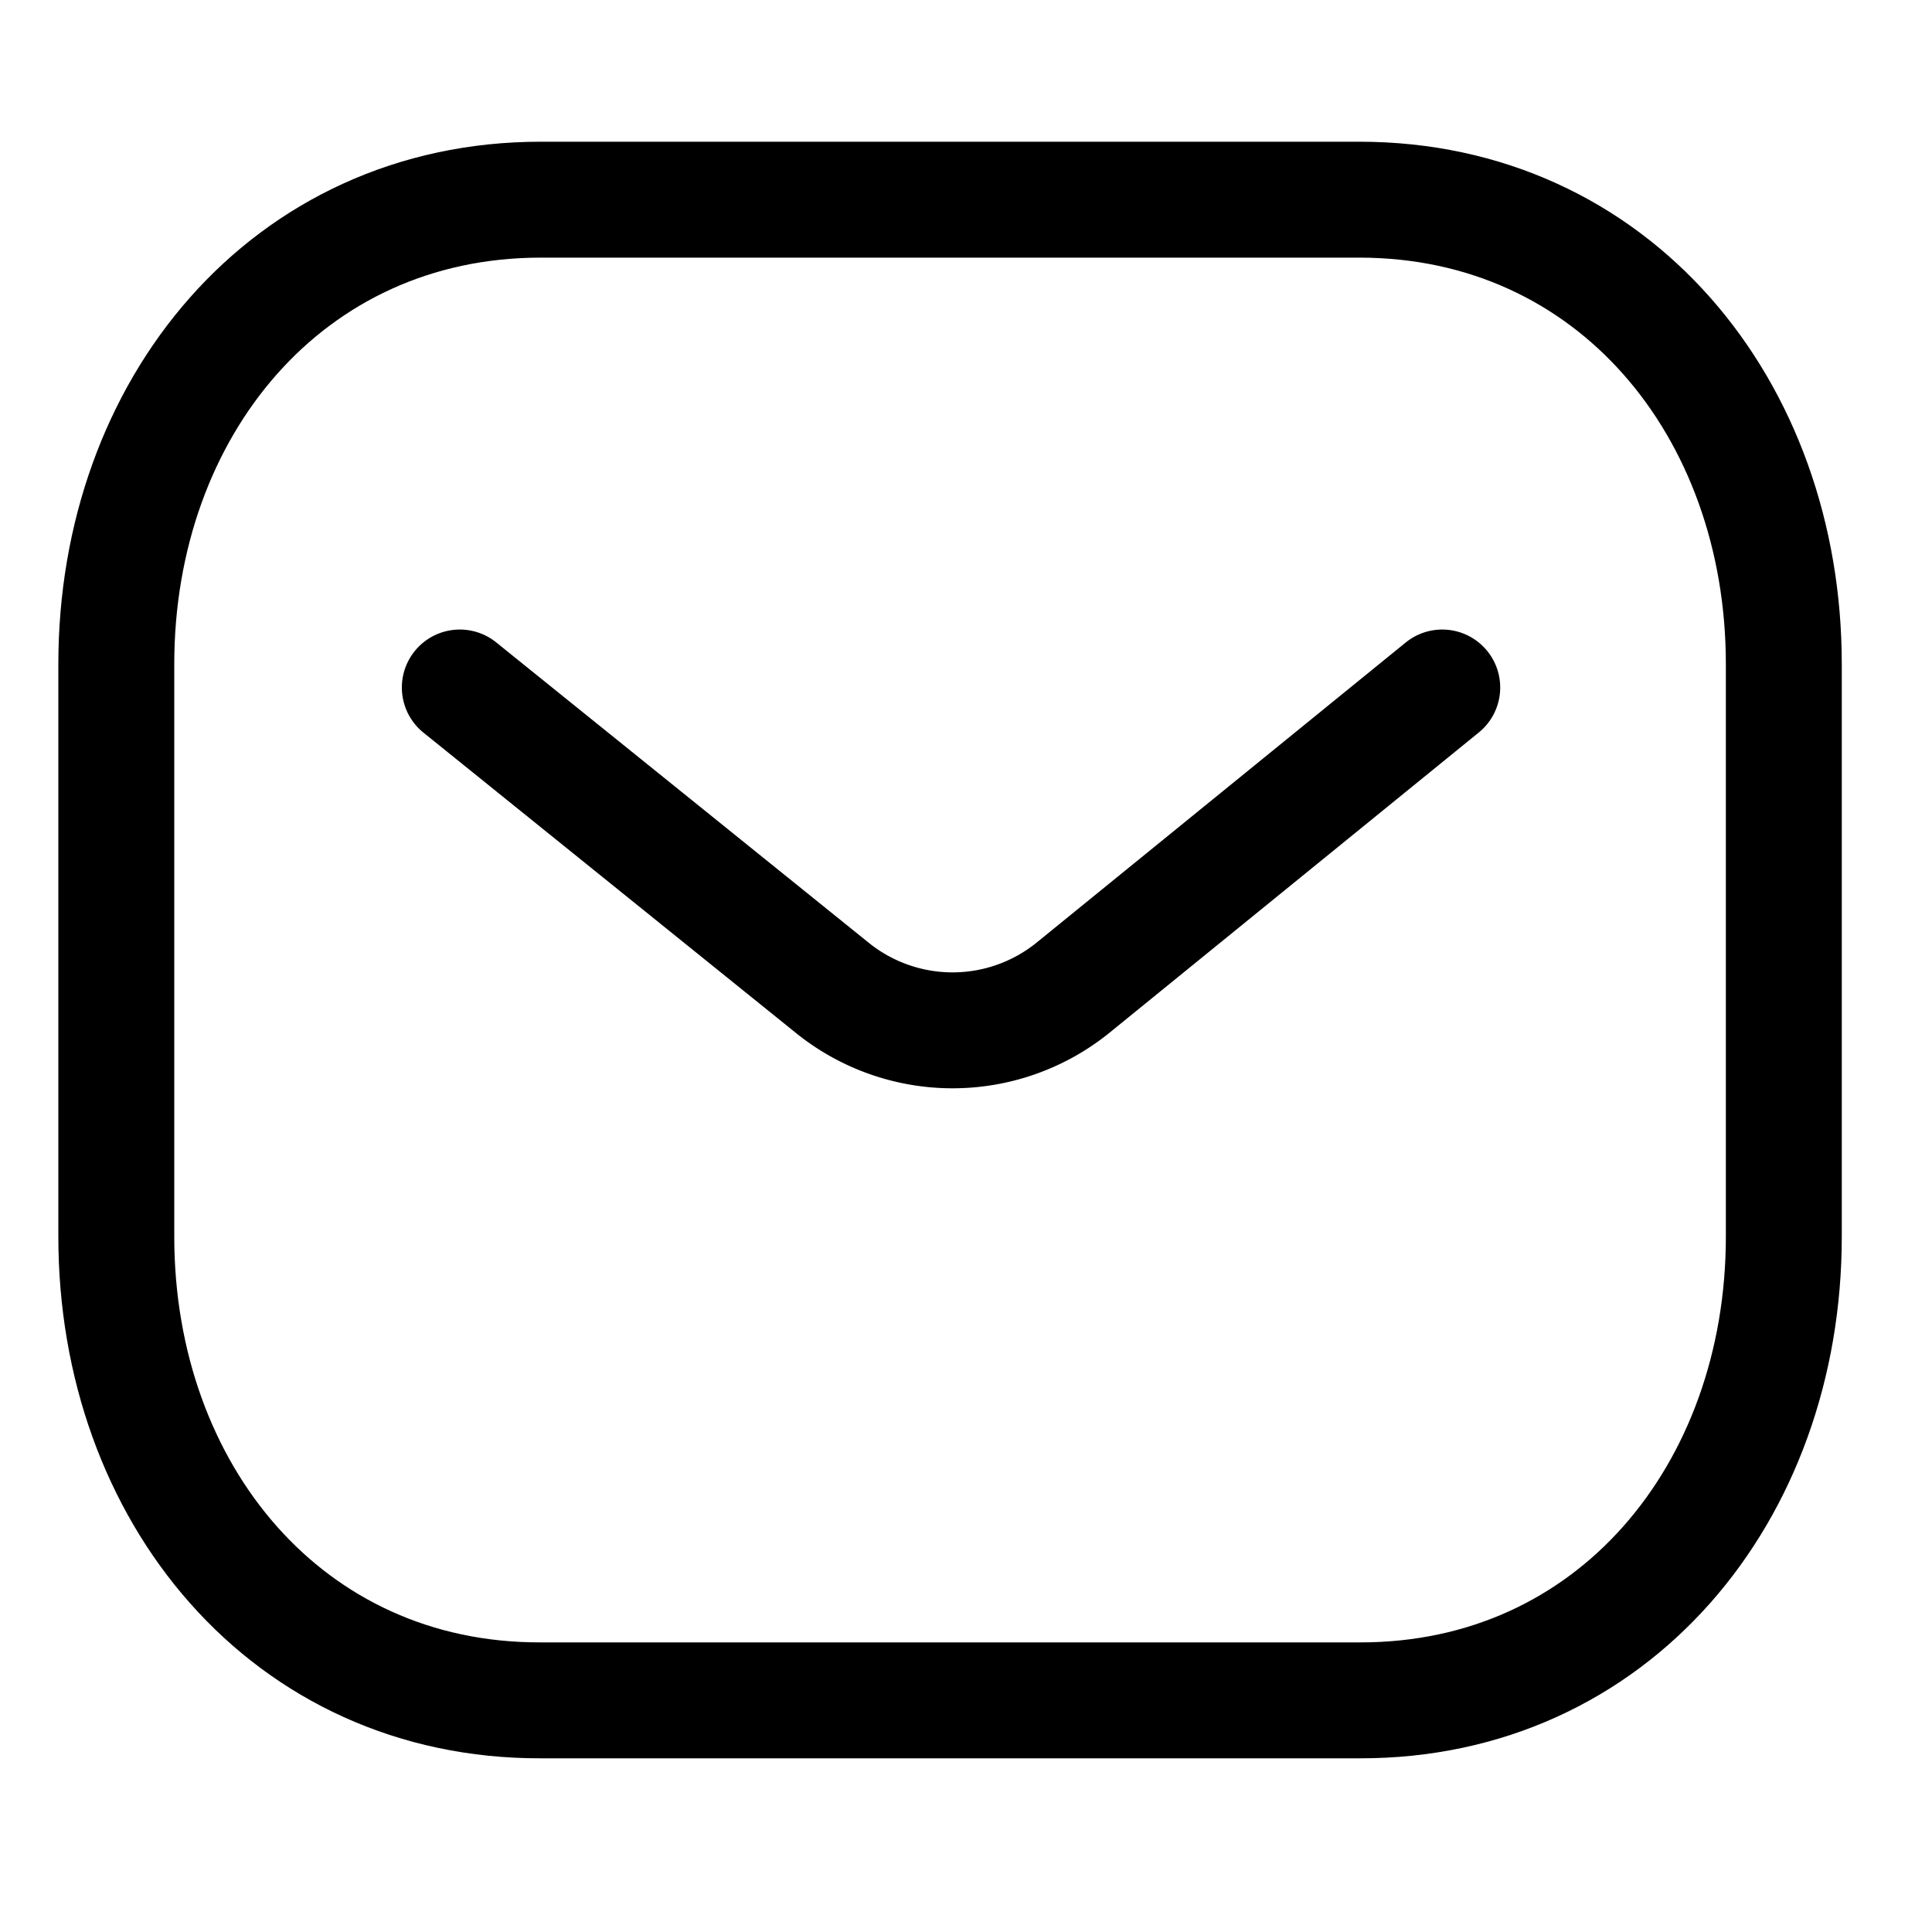 <svg id="email" xmlns="http://www.w3.org/2000/svg" width="20" height="20" viewBox="0 0 20 20">
  <rect id="Rectangle_10788" data-name="Rectangle 10788" width="20" height="20" fill="none"/>
  <g id="Group_32408" data-name="Group 32408" transform="translate(1.205 2.067)">
    <path id="Path_244" data-name="Path 244" d="M280.289,285.851l-3.835,3.118a1.982,1.982,0,0,1-2.468,0l-3.867-3.118" transform="translate(-266.564 -280.801)" fill="none" stroke="currentColor" stroke-linecap="round" stroke-linejoin="round" stroke-width="1.2"/>
    <path id="Path_245" data-name="Path 245" d="M278.867,295.535c2.625.007,4.394-2.149,4.394-4.8v-5.928c0-2.651-1.769-4.807-4.394-4.807h-8.474c-2.625,0-4.394,2.157-4.394,4.807v5.928c0,2.651,1.769,4.807,4.394,4.8Z" transform="translate(-266 -280)" fill="none" stroke="currentColor" stroke-linecap="round" stroke-linejoin="round" stroke-width="1.2"/>
  </g>
</svg>
